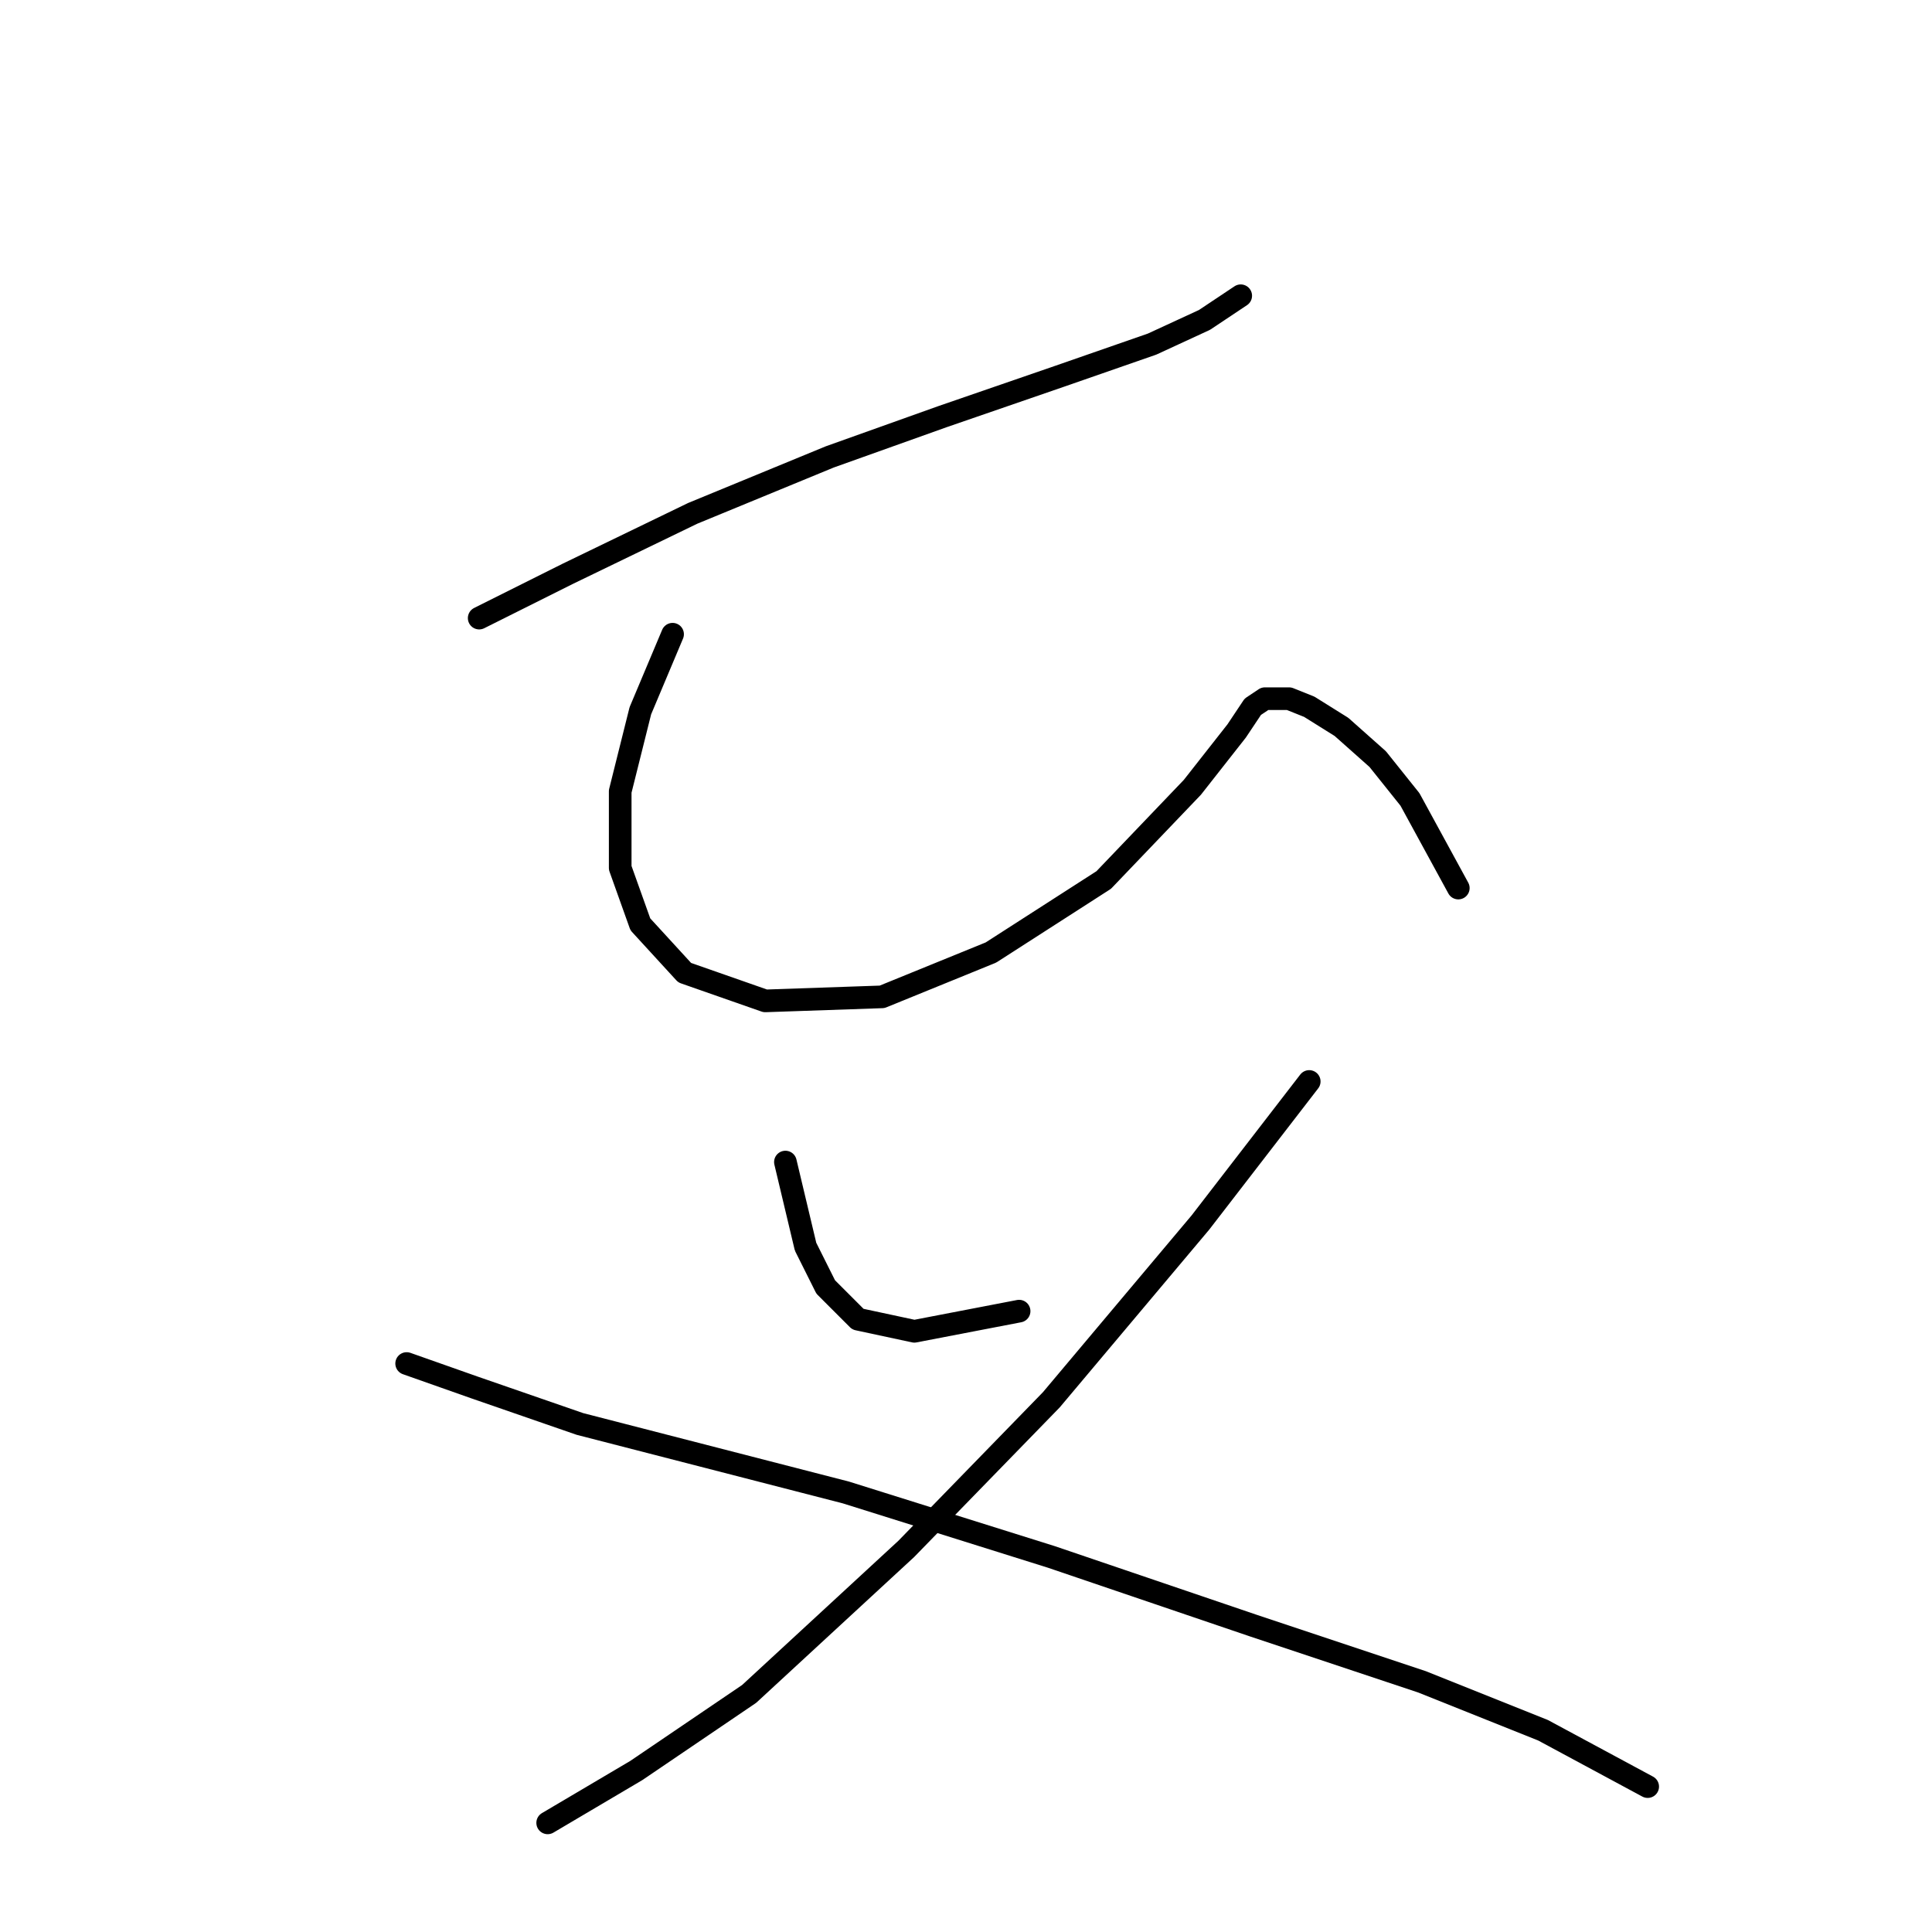 <?xml version="1.0" standalone="no"?>
    <svg width="256" height="256" xmlns="http://www.w3.org/2000/svg" version="1.1">
    <polyline stroke="black" stroke-width="3" stroke-linecap="round" fill="transparent" stroke-linejoin="round" points="63.494 81.901 75.24 76.028 91.791 68.019 109.944 60.545 124.893 55.206 140.376 49.867 152.656 45.595 159.597 42.392 164.402 39.188 164.402 39.188 " />
        <polyline stroke="black" stroke-width="3" stroke-linecap="round" fill="transparent" stroke-linejoin="round" points="89.121 84.037 84.85 94.181 82.18 104.859 82.18 115.003 84.85 122.478 90.723 128.885 101.401 132.622 116.884 132.088 131.3 126.215 146.249 116.605 157.995 104.325 163.868 96.85 166.004 93.647 167.606 92.579 168.673 92.579 170.809 92.579 173.479 93.647 177.75 96.316 182.555 100.588 186.826 105.927 193.233 117.673 193.233 117.673 " />
        <polyline stroke="black" stroke-width="3" stroke-linecap="round" fill="transparent" stroke-linejoin="round" points="104.071 153.979 106.74 165.191 109.41 170.53 113.681 174.801 121.156 176.403 135.037 173.733 135.037 173.733 " />
        <polyline stroke="black" stroke-width="3" stroke-linecap="round" fill="transparent" stroke-linejoin="round" points="173.479 143.3 159.063 161.987 139.308 185.479 120.088 205.234 99.265 224.454 84.316 234.599 72.57 241.539 72.57 241.539 " />
        <polyline stroke="black" stroke-width="3" stroke-linecap="round" fill="transparent" stroke-linejoin="round" points="53.883 180.674 62.96 183.877 76.841 188.682 112.079 197.759 139.308 206.301 166.004 215.378 188.428 222.853 204.445 229.259 218.327 236.734 218.327 236.734 " />
        </svg>